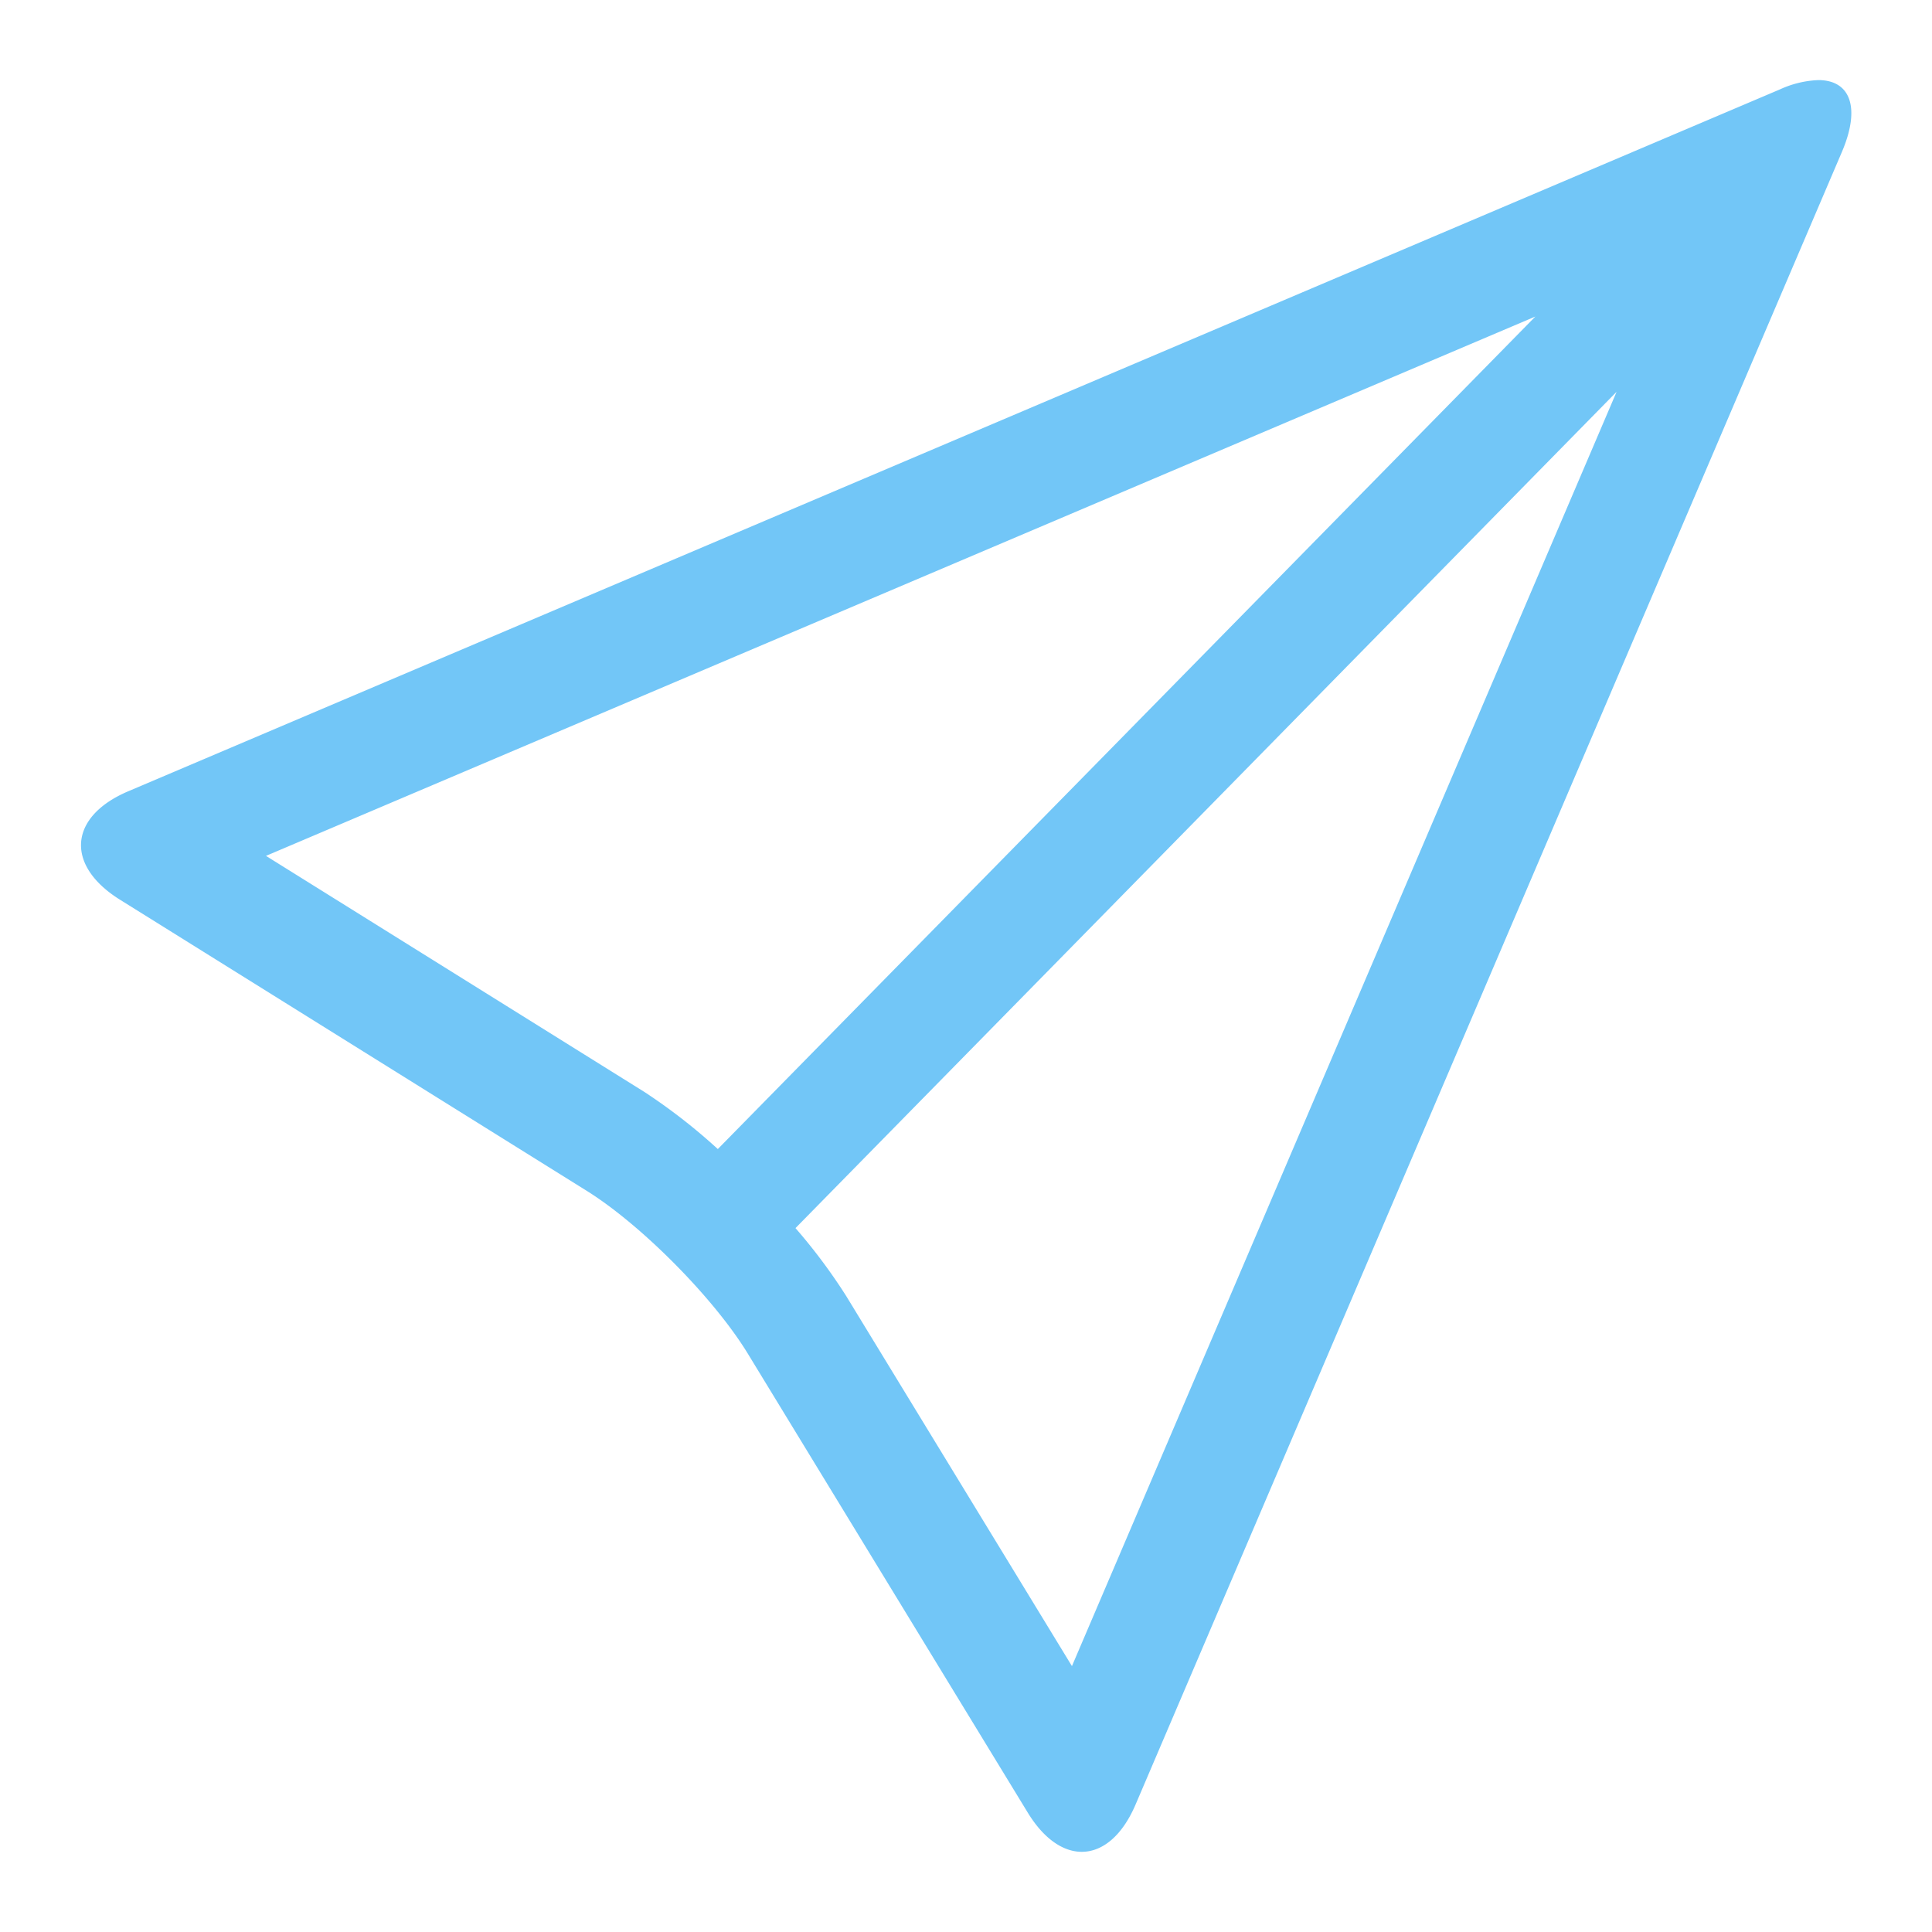 <svg width="24" height="24" xmlns="http://www.w3.org/2000/svg" xmlns:svg="http://www.w3.org/2000/svg">
 <g>
  <title>Layer 1</title>
  <path stroke-opacity="0" stroke="#72c6f7" fill="#72c6f7" id="svg_message" d="m22.588,0.995a1.26,1.26 0 0 0 -0.476,0.115l-20.52,8.72c-0.738,0.314 -0.785,0.919 -0.104,1.345l5.799,3.617c0.682,0.425 1.583,1.336 2.003,2.024l3.476,5.699c0.199,0.327 0.44,0.489 0.672,0.489c0.257,0 0.501,-0.197 0.668,-0.586l8.775,-20.531c0.237,-0.556 0.101,-0.892 -0.293,-0.892zm-14.584,12.569l-4.7,-2.932l15.769,-6.7l-10.156,10.342a7.188,7.188 0 0 0 -0.913,-0.71zm5.312,7.133l-2.804,-4.597a7.01,7.01 0 0 0 -0.63,-0.844l10.2,-10.389l-6.766,15.83z"/>
 </g>
</svg>